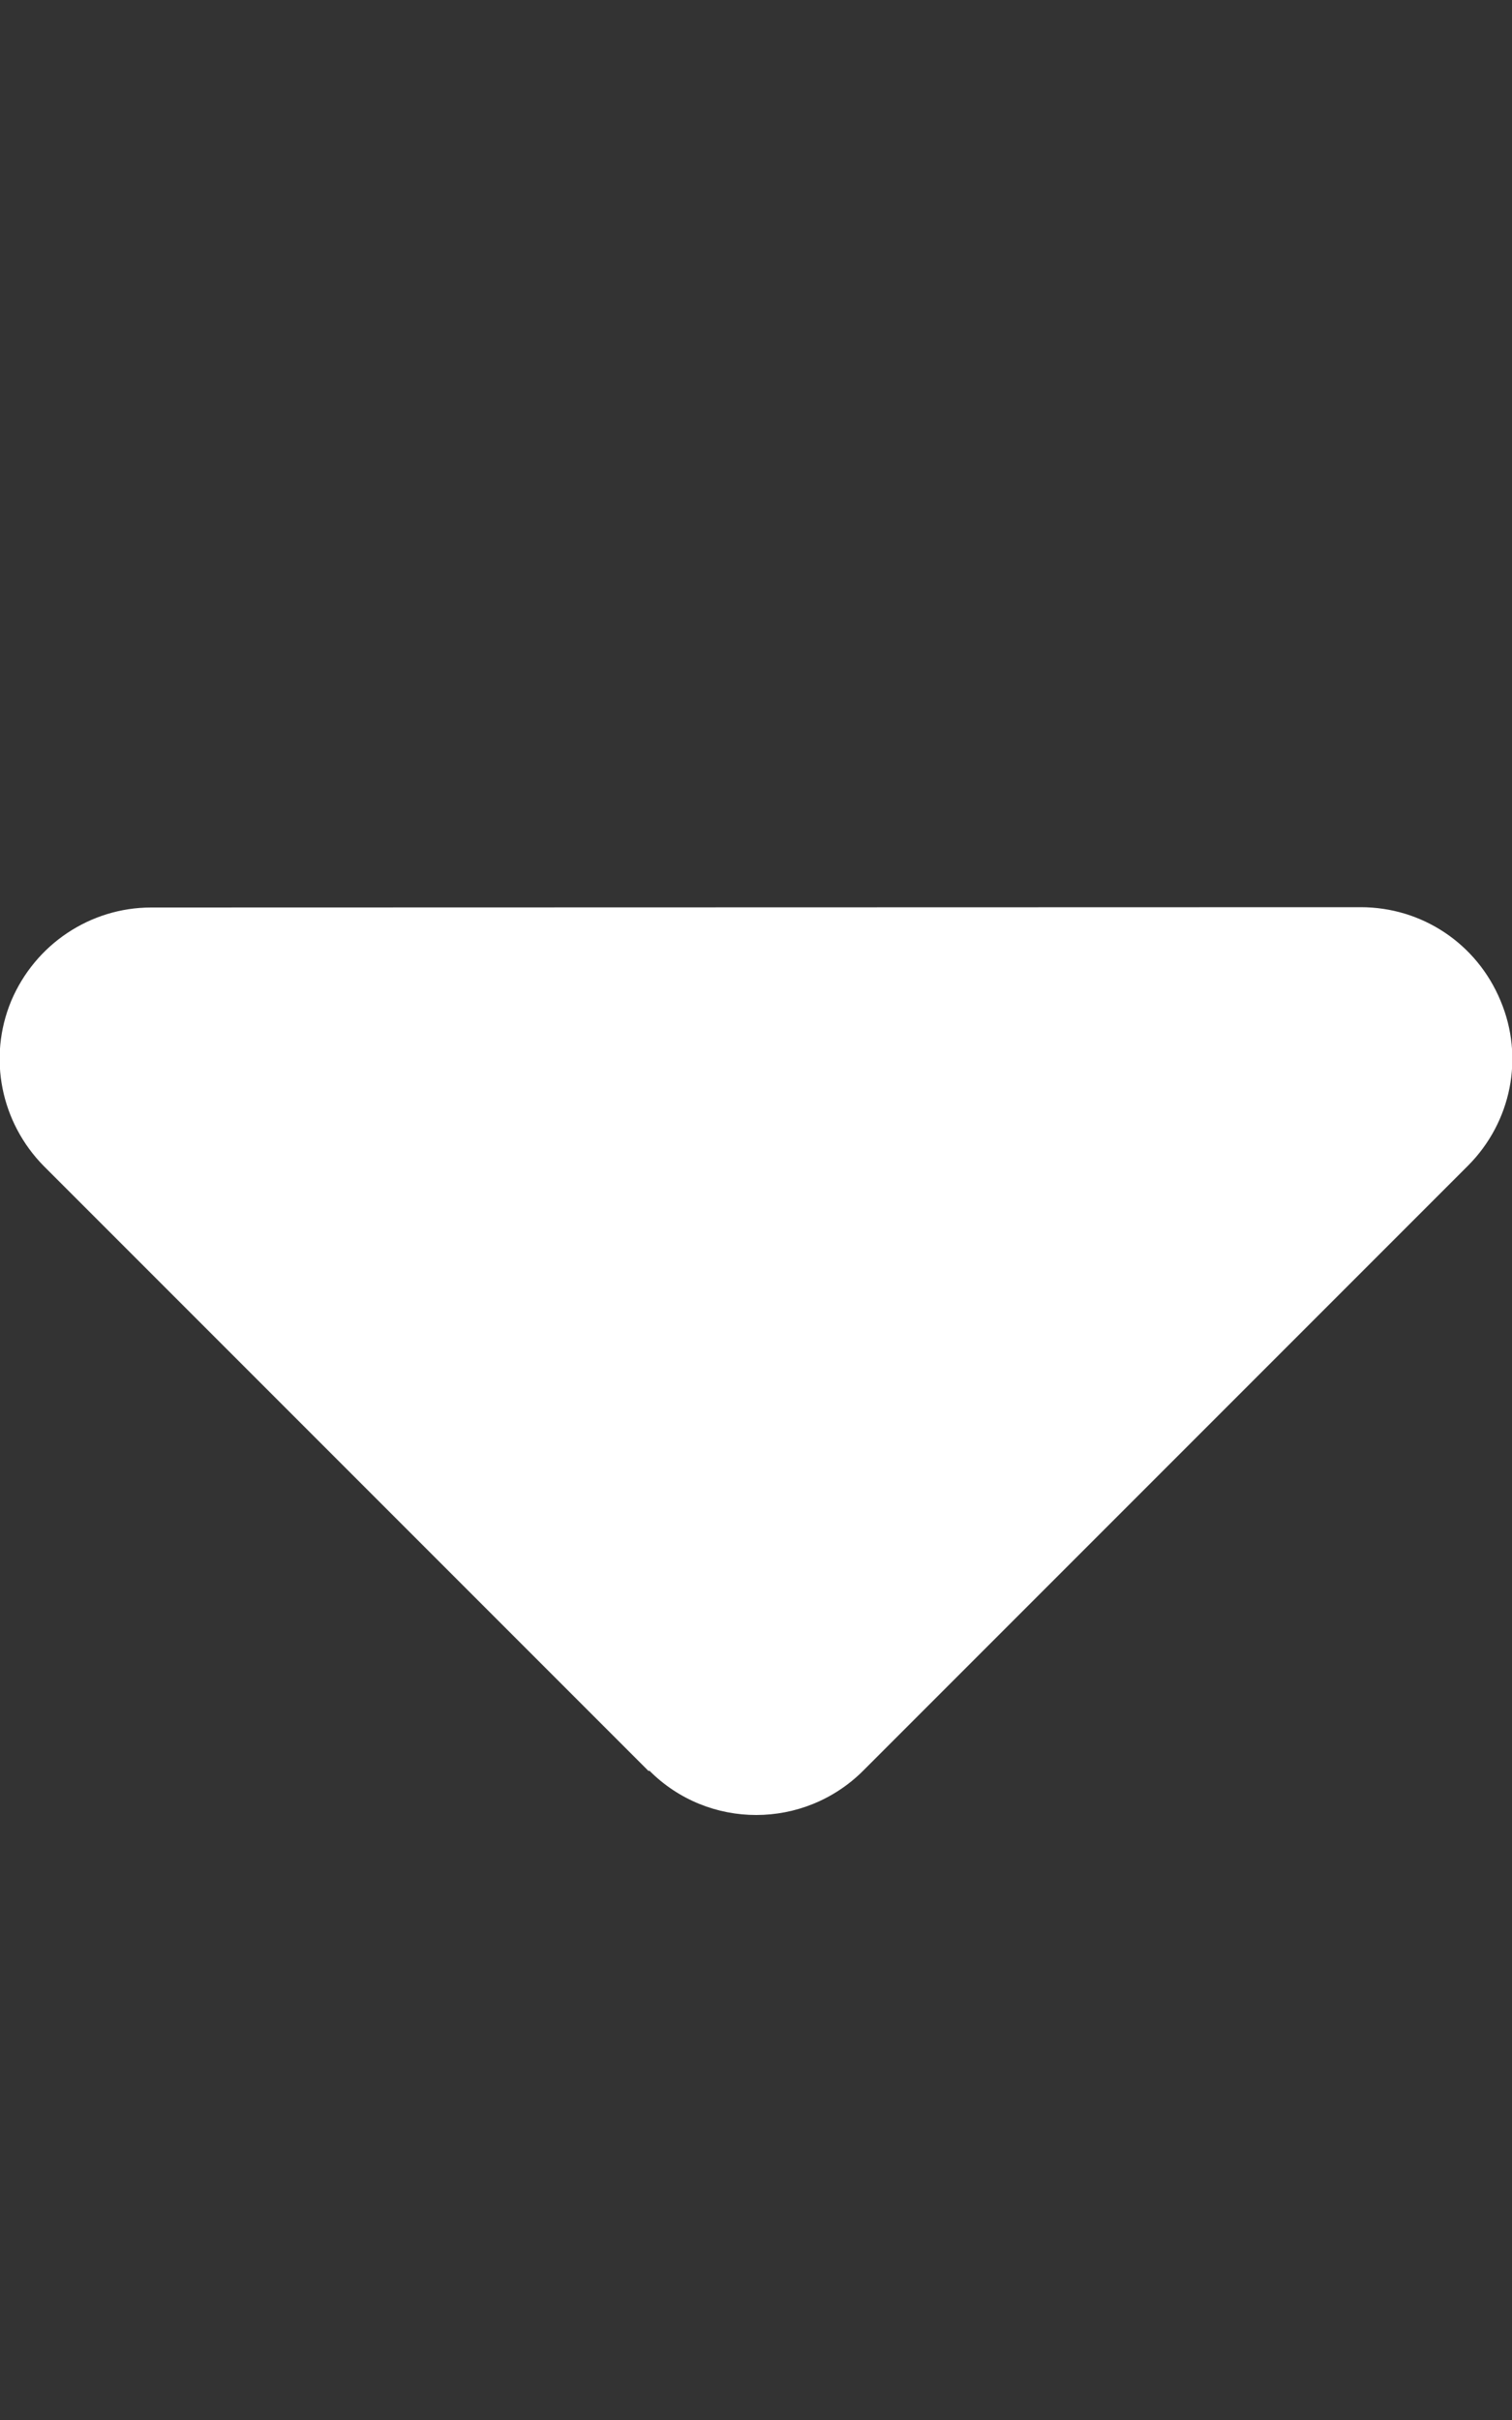 <?xml version="1.0" encoding="UTF-8" standalone="no"?><svg width='5' height='8' viewBox='0 0 5 8' fill='none' xmlns='http://www.w3.org/2000/svg'>
<rect x="0" y="0" width="5" height="8" fill="#333333" stroke="none"/>
<g clip-path='url(#clip0_499_6433)'>
<path d='M2.147 5.853C2.342 6.049 2.659 6.049 2.855 5.853L4.855 3.853C4.998 3.709 5.041 3.495 4.962 3.308C4.884 3.12 4.703 2.999 4.5 2.999L0.5 3C0.298 3 0.116 3.122 0.037 3.309C-0.041 3.497 0.003 3.711 0.145 3.855L2.145 5.855L2.147 5.853Z' fill='white'/>
</g>
<defs>
<clipPath id='clip0_499_6433'>
<rect width='5' height='8' fill='white'/>
</clipPath>
</defs>
</svg>
